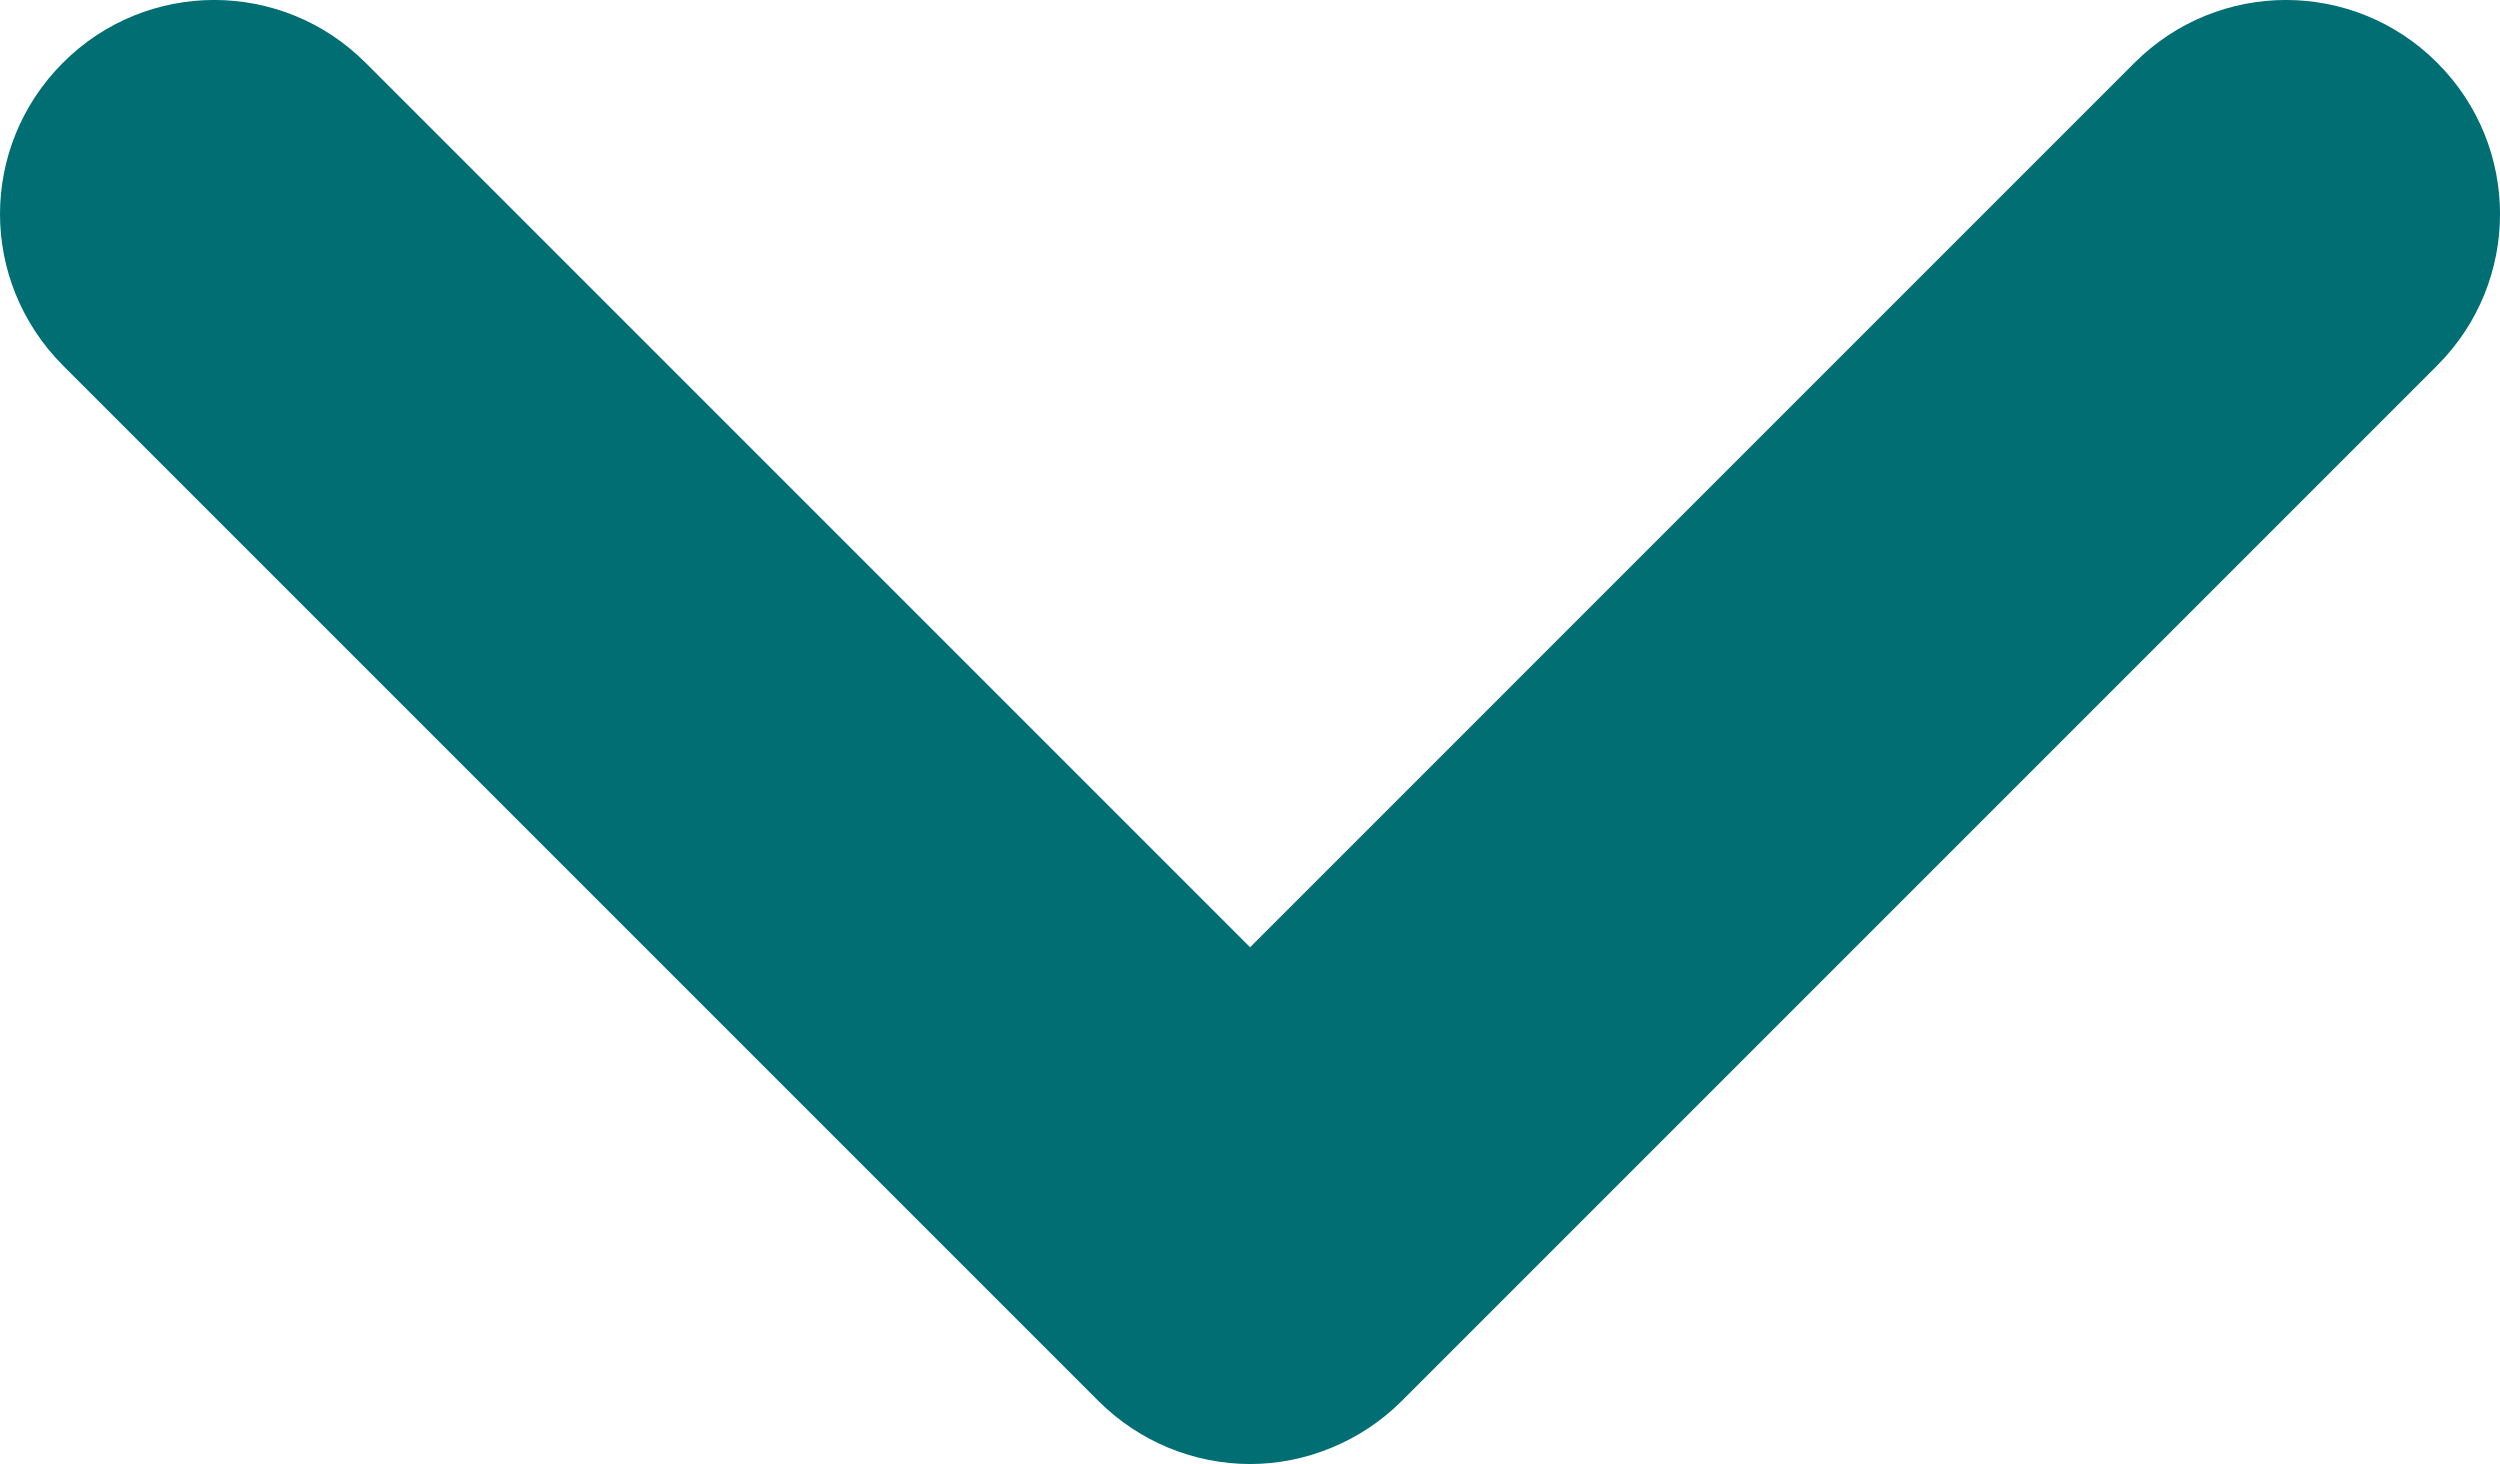 <svg xmlns="http://www.w3.org/2000/svg" viewBox="0 0 1110.35 650.23" shape-rendering="geometricPrecision" text-rendering="geometricPrecision" image-rendering="optimizeQuality" fill-rule="evenodd" clip-rule="evenodd">
  <path d="M487.99 622.36L27.92 162.29C9.36 143.62 0 119.3 0 95.07 0 70.8 9.36 46.52 27.87 27.96 46.43 9.3 70.86-.01 95.13-.01c24.33 0 48.65 9.31 67.22 27.87l392.86 392.86L948.06 27.86C966.62 9.3 991.05-.01 1015.28-.01c24.27 0 48.65 9.31 67.16 27.87 18.61 18.56 27.92 42.94 27.92 67.21 0 24.33-9.31 48.65-27.87 67.22L622.42 622.36c-9.04 9.04-19.57 15.86-30.78 20.52-11.63 4.87-24.11 7.35-36.43 7.35-12.33 0-24.8-2.48-36.44-7.3-11.21-4.71-21.73-11.53-30.78-20.57z" fill="#006e72" fill-rule="nonzero"/>
</svg>
